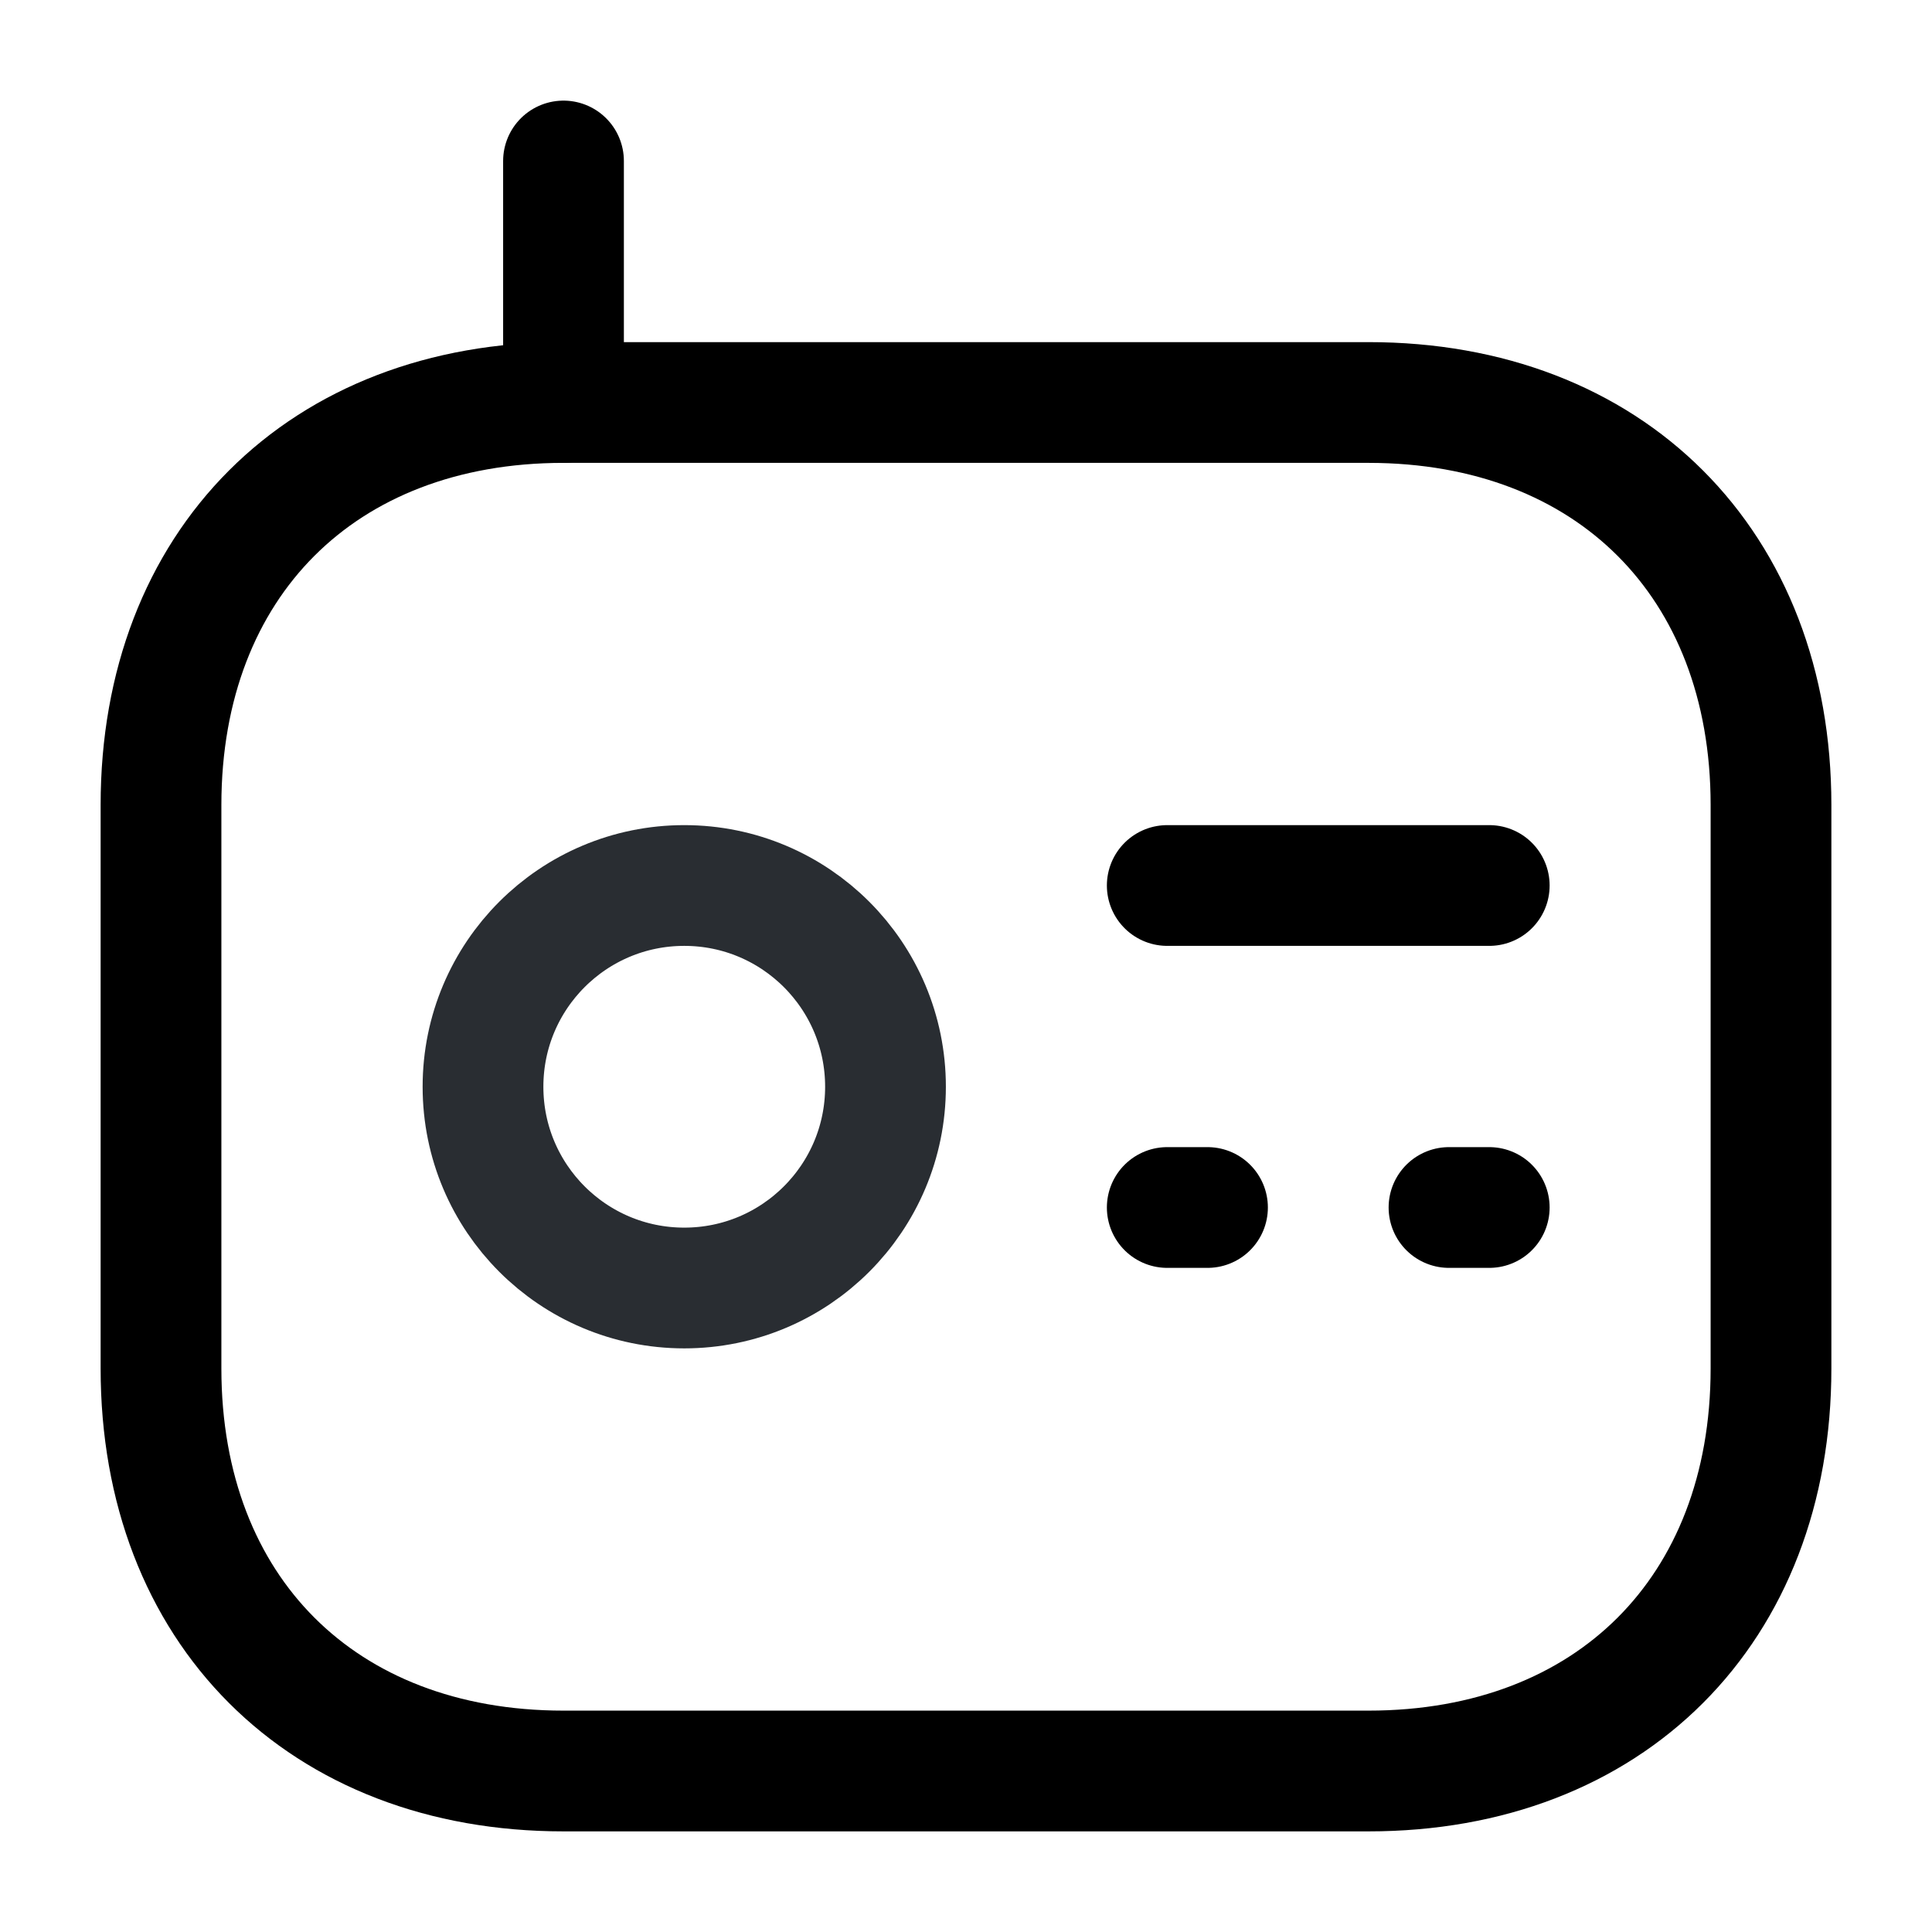 <?xml version="1.0" encoding="utf-8"?><!-- Uploaded to: SVG Repo, www.svgrepo.com, Generator: SVG Repo Mixer Tools -->
<svg width="800px" height="800px" viewBox="0 0 24 24" fill="none" xmlns="http://www.w3.org/2000/svg">
<path d="M17 5H7C4 5 2 7 2 10V17C2 20 4 22 7 22H17C20 22 22 20 22 17V10C22 7 20 5 17 5Z" stroke="#000" stroke-width="1.5" stroke-linecap="round" stroke-linejoin="round"/>
<path d="M7 2V5" stroke="#000" stroke-width="1.5" stroke-linecap="round" stroke-linejoin="round"/>
<path d="M8.5 16C9.881 16 11 14.881 11 13.5C11 12.119 9.881 11 8.5 11C7.119 11 6 12.119 6 13.5C6 14.881 7.119 16 8.5 16Z" stroke="#292D32" stroke-width="1.5" stroke-linecap="round" stroke-linejoin="round"/>
<path d="M14.5 11H18.5" stroke="#000" stroke-width="1.5" stroke-linecap="round" stroke-linejoin="round"/>
<path d="M14.5 15H15" stroke="#000" stroke-width="1.5" stroke-linecap="round" stroke-linejoin="round"/>
<path d="M18 15H18.5" stroke="#000" stroke-width="1.5" stroke-linecap="round" stroke-linejoin="round"/>
</svg>